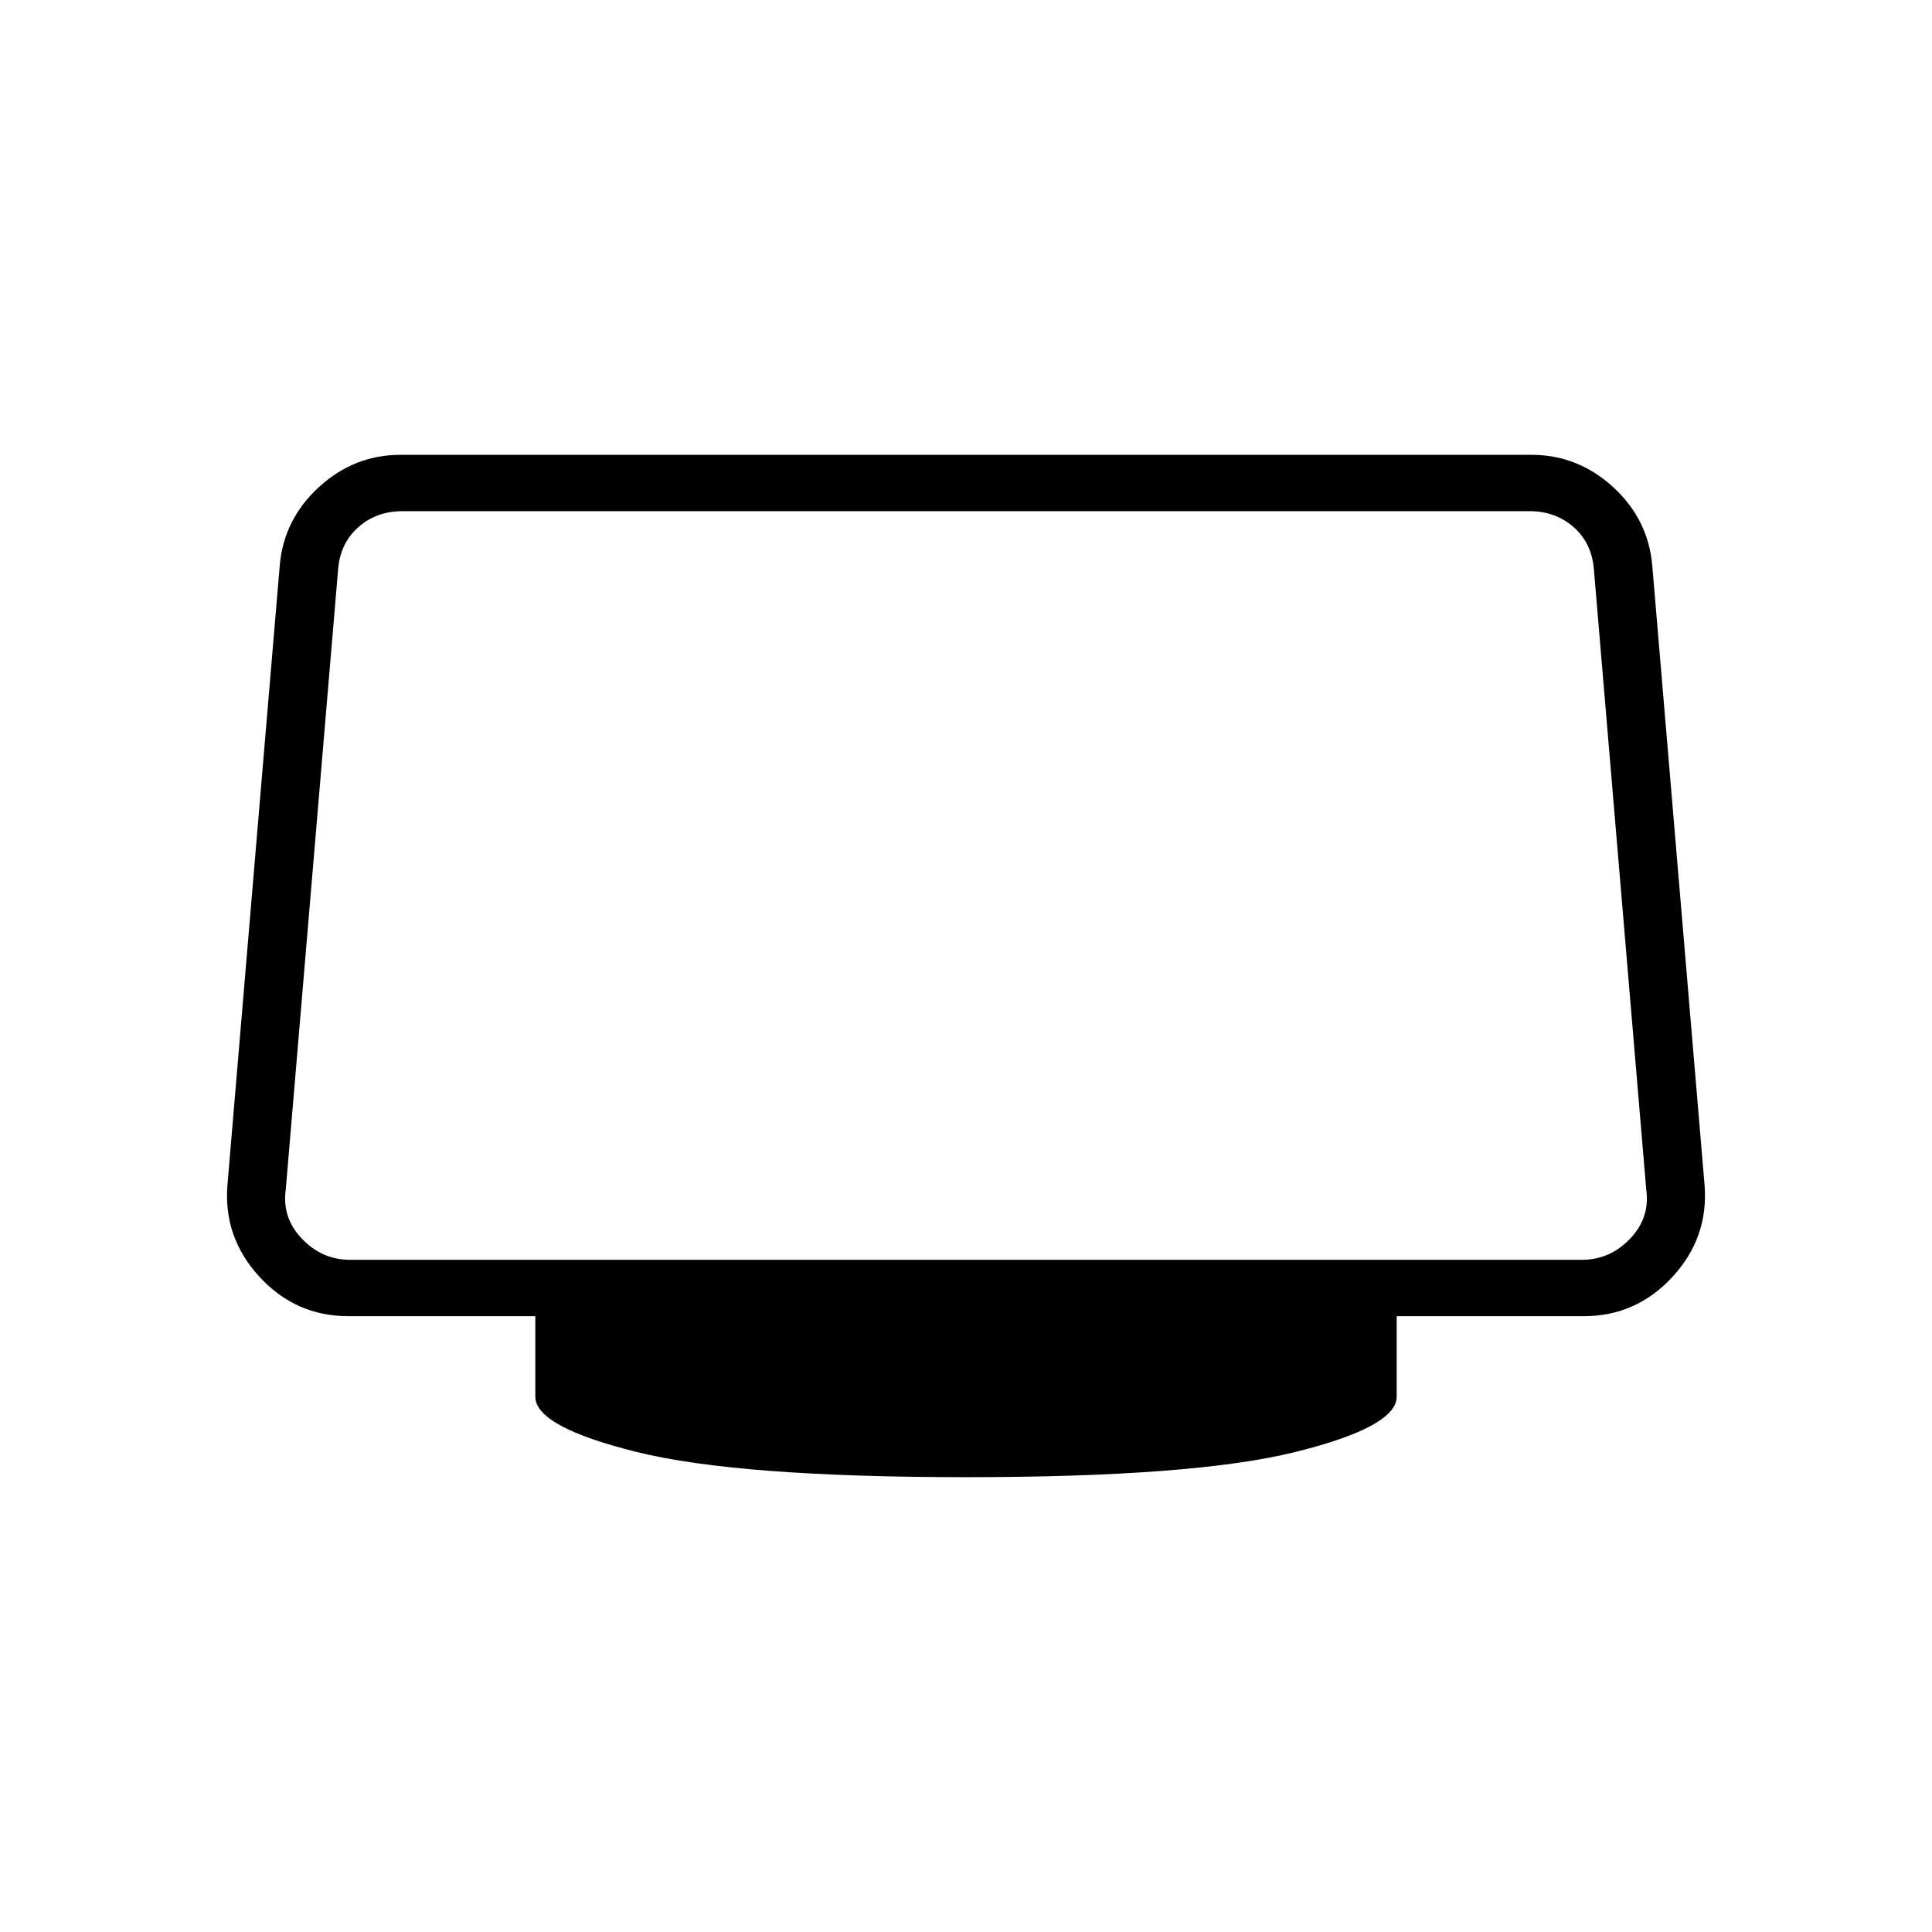 <svg xmlns="http://www.w3.org/2000/svg" height="24" width="24"><path d="M12 18.35Q9.175 18.35 7.913 18.038Q6.65 17.725 6.65 17.35V16.35H4.325Q3.675 16.35 3.225 15.863Q2.775 15.375 2.825 14.725L3.475 7.025Q3.525 6.45 3.963 6.05Q4.4 5.65 4.975 5.65H19.025Q19.6 5.65 20.038 6.05Q20.475 6.45 20.525 7.025L21.175 14.725Q21.225 15.375 20.775 15.863Q20.325 16.35 19.675 16.35H17.35V17.35Q17.35 17.725 16.088 18.038Q14.825 18.35 12 18.35ZM4.35 15.65H19.65Q20 15.65 20.25 15.387Q20.5 15.125 20.45 14.775L19.8 7.075Q19.775 6.75 19.55 6.55Q19.325 6.35 19 6.35H5Q4.675 6.35 4.45 6.55Q4.225 6.75 4.2 7.075L3.55 14.775Q3.5 15.125 3.75 15.387Q4 15.65 4.35 15.65Z"/></svg>